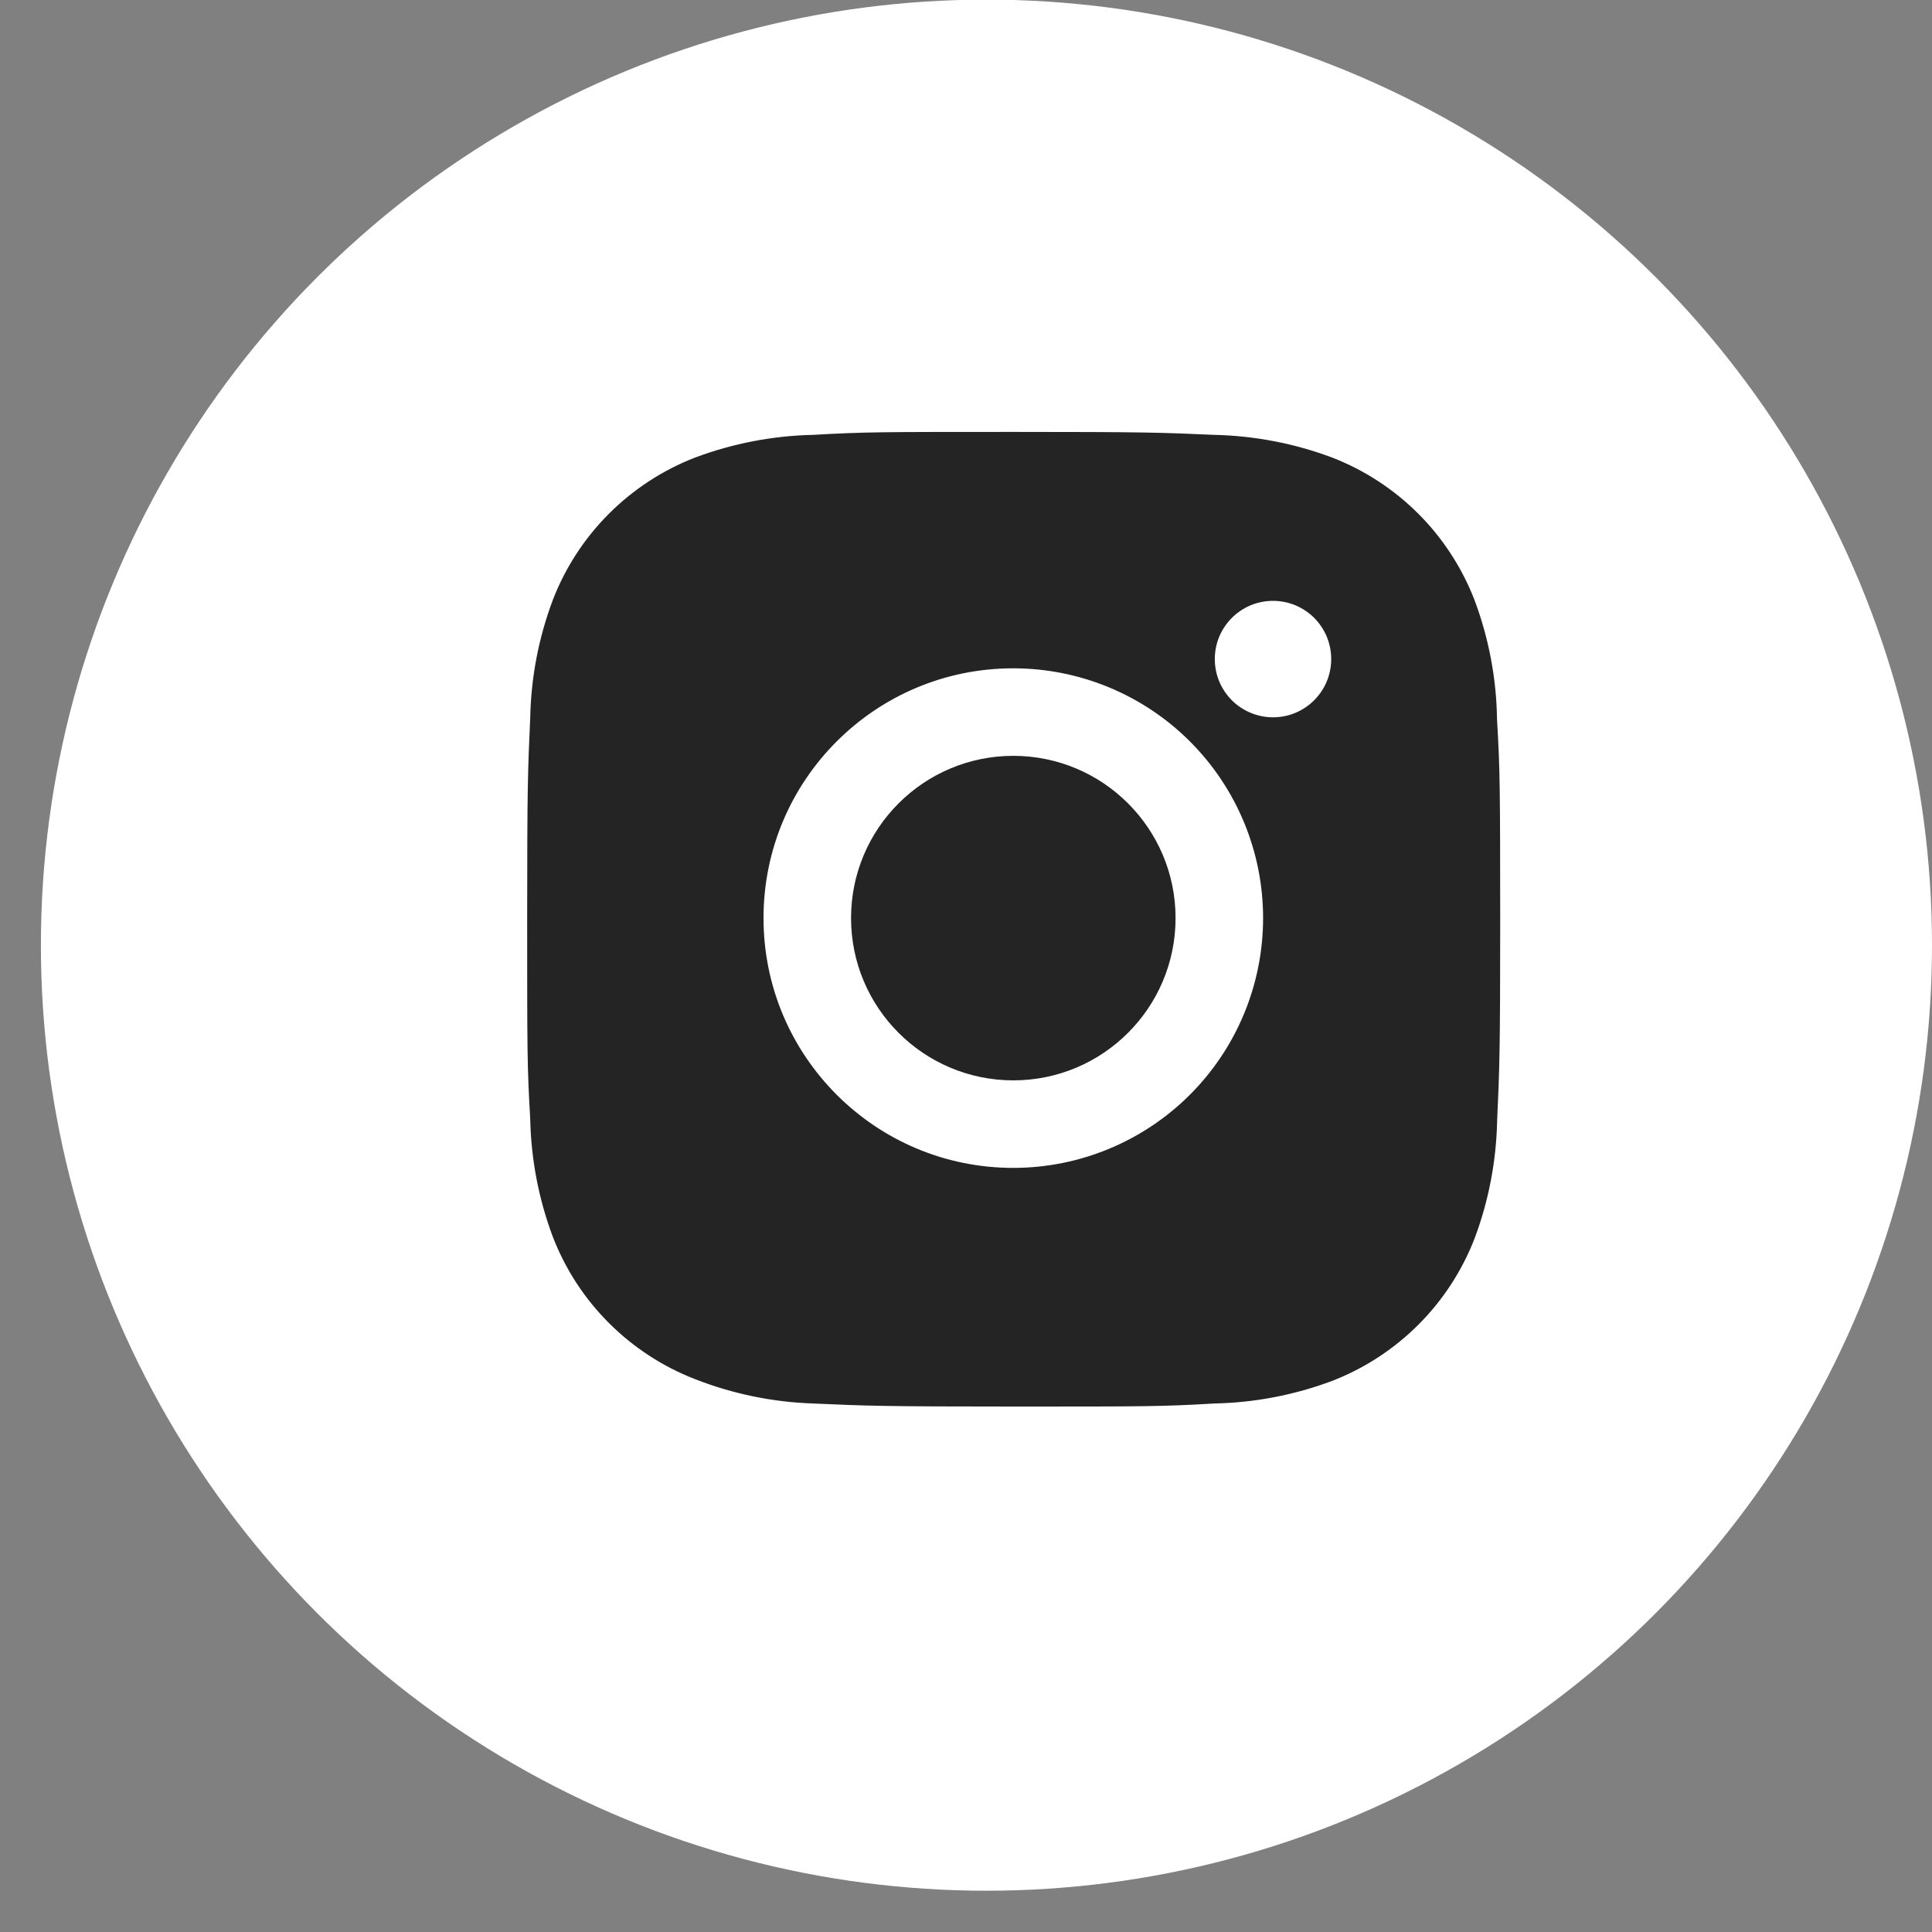 <svg width="36" height="36" viewBox="0 0 36 36" fill="none" xmlns="http://www.w3.org/2000/svg">
<rect x="0" y="0" width="36" height="36" fill="#808080" stroke="none"/>
<circle cx="18.381" cy="17.612" r="17.619" fill="white"/>
<path d="M27.895 13.408C27.885 12.646 27.742 11.891 27.474 11.177C27.24 10.575 26.884 10.028 26.428 9.572C25.971 9.116 25.424 8.759 24.823 8.526C24.118 8.262 23.374 8.119 22.622 8.103C21.653 8.06 21.346 8.048 18.887 8.048C16.429 8.048 16.114 8.048 15.152 8.103C14.4 8.119 13.656 8.262 12.952 8.526C12.35 8.759 11.804 9.115 11.347 9.572C10.891 10.028 10.534 10.575 10.302 11.177C10.037 11.881 9.894 12.625 9.88 13.377C9.836 14.346 9.823 14.653 9.823 17.112C9.823 19.571 9.823 19.885 9.88 20.847C9.895 21.6 10.037 22.343 10.302 23.049C10.535 23.651 10.891 24.198 11.348 24.654C11.805 25.11 12.351 25.466 12.953 25.699C13.656 25.974 14.399 26.127 15.153 26.152C16.123 26.195 16.43 26.209 18.889 26.209C21.347 26.209 21.662 26.209 22.624 26.152C23.376 26.137 24.12 25.995 24.825 25.73C25.426 25.497 25.973 25.14 26.429 24.684C26.886 24.228 27.242 23.681 27.476 23.079C27.74 22.375 27.882 21.632 27.897 20.878C27.941 19.909 27.954 19.602 27.954 17.142C27.952 14.684 27.952 14.372 27.895 13.408ZM18.881 21.762C16.31 21.762 14.227 19.678 14.227 17.107C14.227 14.536 16.31 12.453 18.881 12.453C20.116 12.453 21.3 12.943 22.173 13.816C23.046 14.689 23.536 15.873 23.536 17.107C23.536 18.341 23.046 19.525 22.173 20.398C21.3 21.271 20.116 21.762 18.881 21.762ZM23.721 13.366C23.579 13.366 23.437 13.338 23.306 13.283C23.174 13.229 23.054 13.149 22.953 13.048C22.853 12.947 22.773 12.828 22.718 12.696C22.664 12.564 22.636 12.423 22.636 12.28C22.636 12.138 22.664 11.997 22.718 11.865C22.773 11.734 22.853 11.614 22.954 11.513C23.054 11.413 23.174 11.333 23.305 11.278C23.437 11.224 23.578 11.196 23.721 11.196C23.863 11.196 24.004 11.224 24.136 11.278C24.267 11.333 24.387 11.413 24.488 11.513C24.588 11.614 24.668 11.734 24.723 11.865C24.777 11.997 24.805 12.138 24.805 12.28C24.805 12.88 24.32 13.366 23.721 13.366Z" fill="#242424"/>
<path d="M18.881 20.131C20.551 20.131 21.905 18.777 21.905 17.107C21.905 15.438 20.551 14.084 18.881 14.084C17.212 14.084 15.858 15.438 15.858 17.107C15.858 18.777 17.212 20.131 18.881 20.131Z" fill="#242424"/>
</svg>

